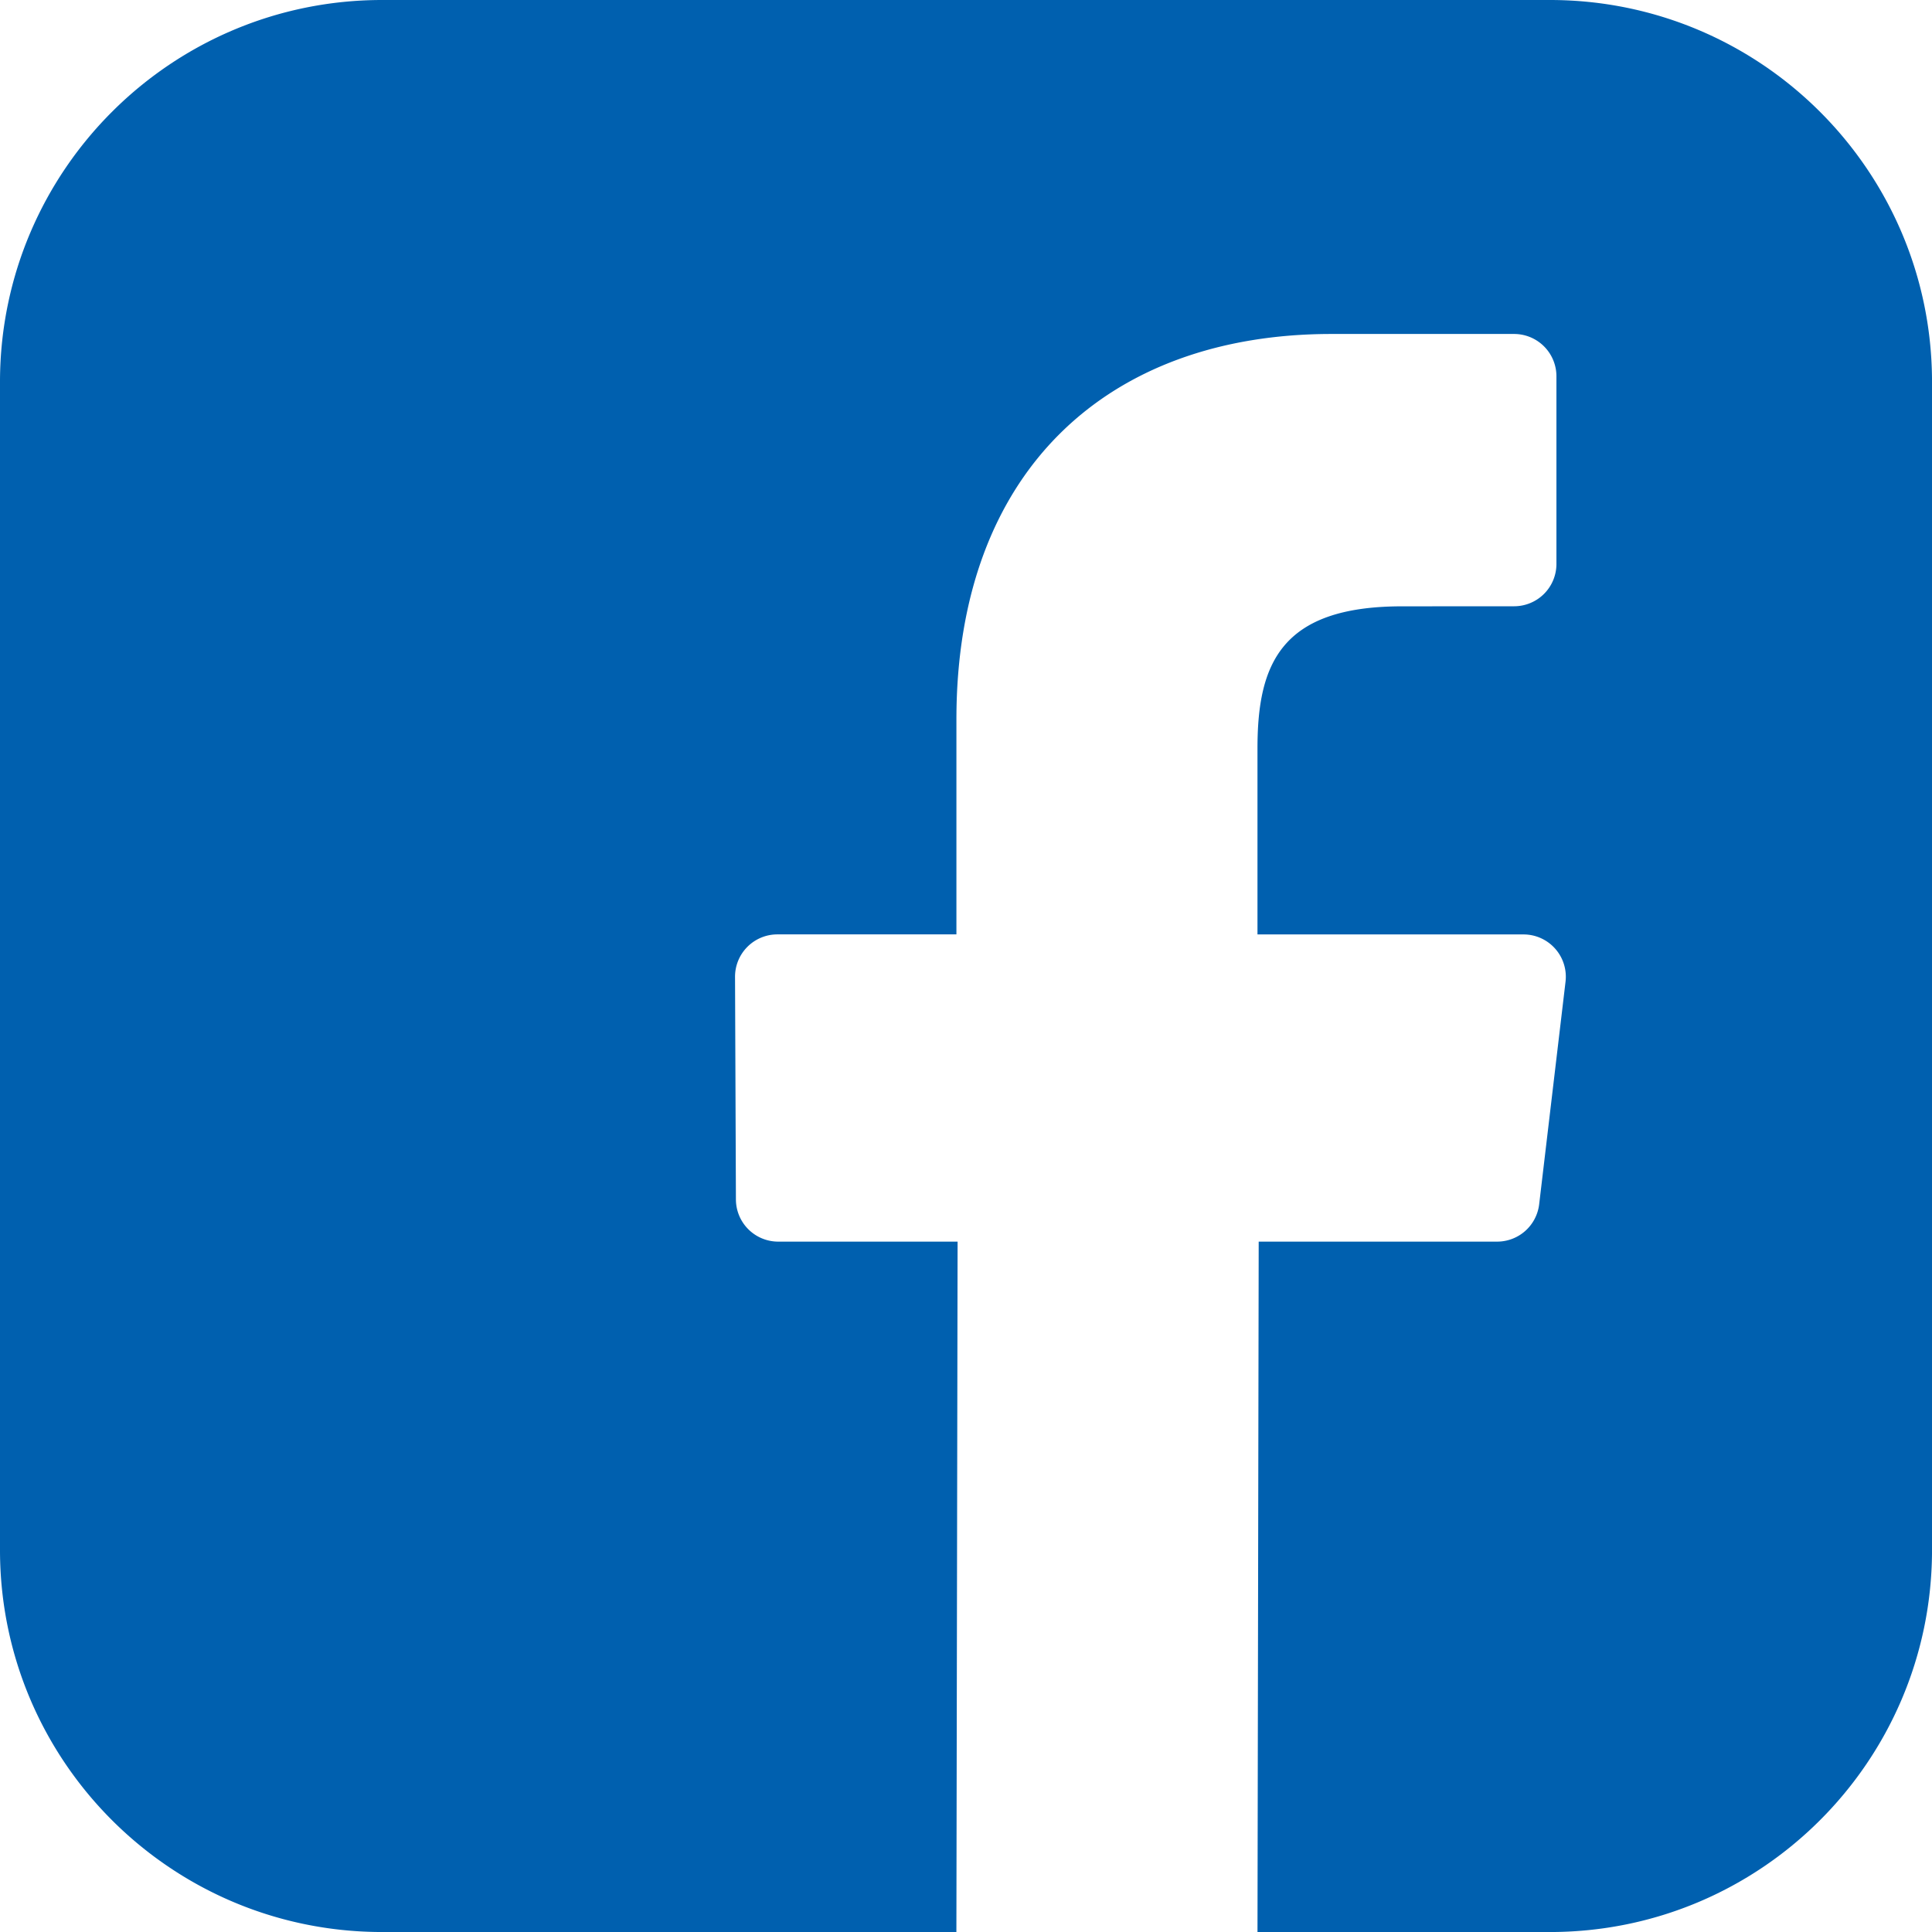 <svg xmlns="http://www.w3.org/2000/svg" viewBox="0 0 2022.46 2022.49"><defs><style>.cls-1{fill:#0060af;}</style></defs><g id="Layer_2" data-name="Layer 2"><g id="Layer_1-2" data-name="Layer 1"><path class="cls-1" d="M1611.23,1260.67a44.3,44.3,0,0,1-44,39.09h-249.6l-1.26,722.73h306.11c220.25,0,398.91-178,400-398V398c-1.06-220-179.73-398-400-398H400C179.73,0,1.06,178,0,398V1624.46c1.05,218.71,177.63,395.92,396.1,398h605.07l1.26-722.7H814.65a44.28,44.28,0,0,1-44.28-44.14l-.92-233a44.32,44.32,0,0,1,44.31-44.48H1001.2V753.07c0-261.22,159.54-403.46,392.56-403.46H1585a44.32,44.32,0,0,1,44.31,44.31V590.34A44.3,44.3,0,0,1,1585,634.65l-117.36.07c-126.73,0-151.28,60.2-151.28,148.6V978.19h278.47a44.28,44.28,0,0,1,44,49.5Z"/></g></g></svg>